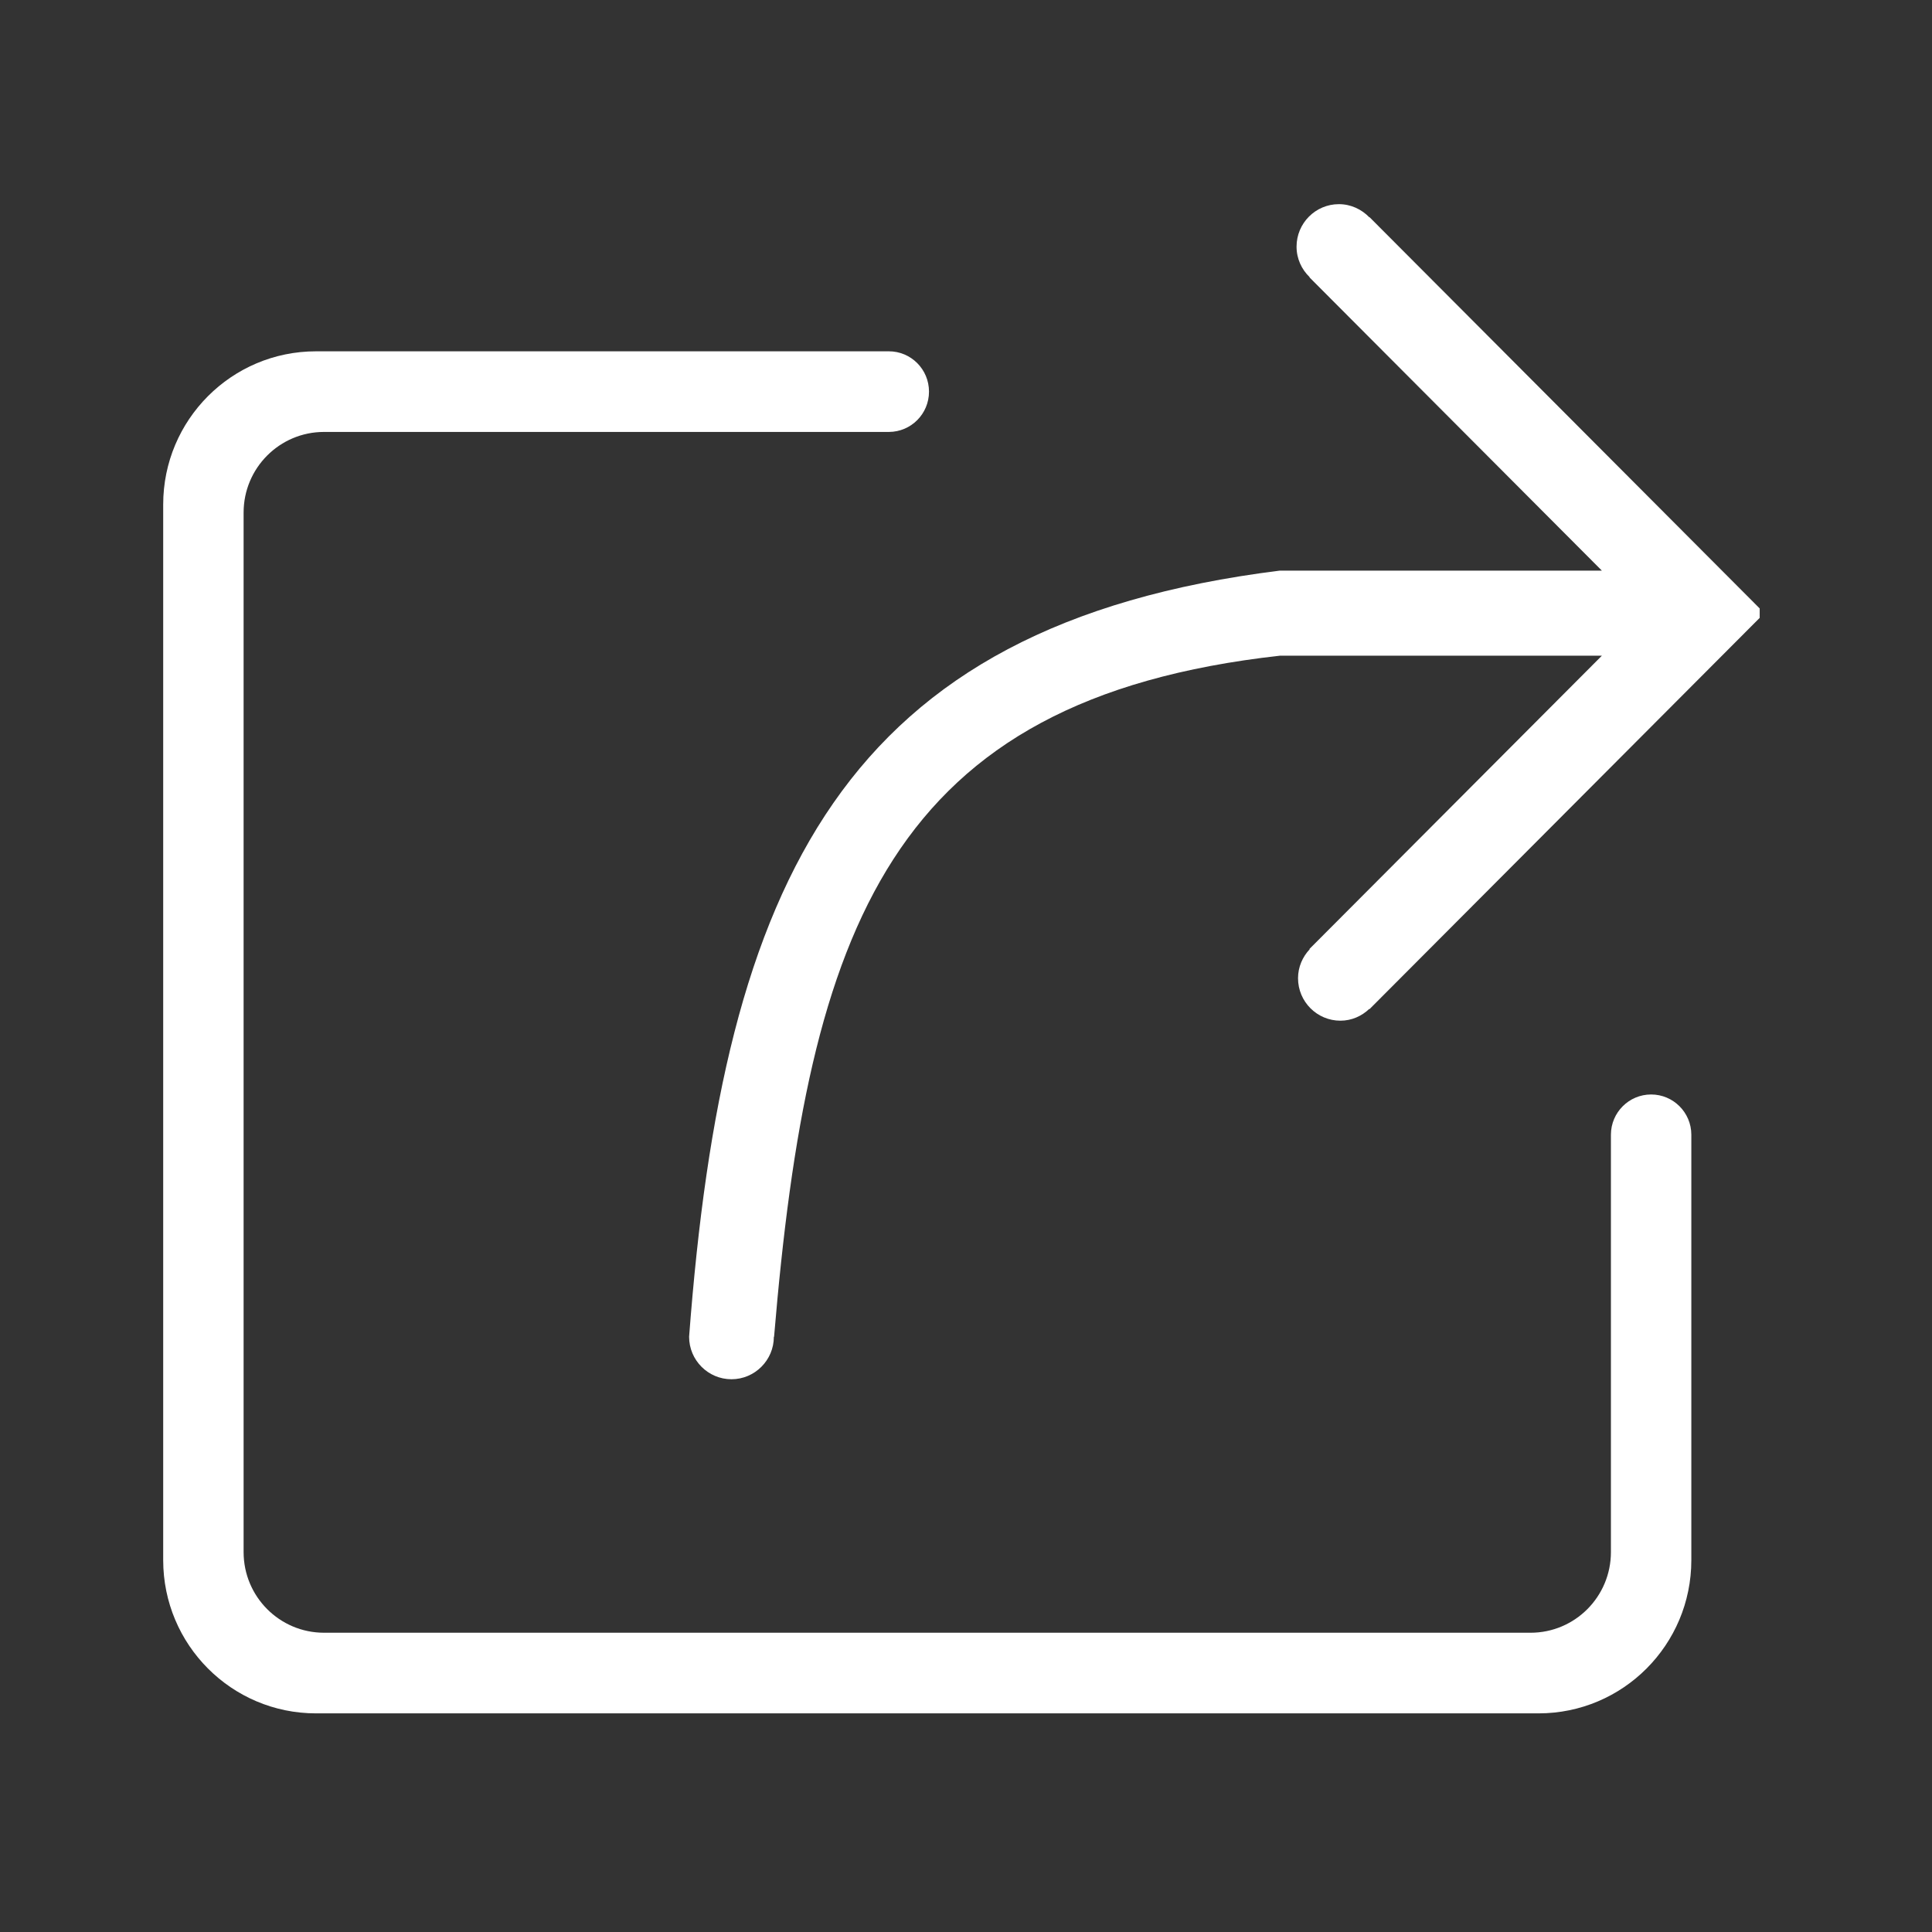 <?xml version="1.0" standalone="no"?><!DOCTYPE svg PUBLIC "-//W3C//DTD SVG 1.1//EN" "http://www.w3.org/Graphics/SVG/1.1/DTD/svg11.dtd"><svg t="1540359504983" class="icon" style="" viewBox="0 0 1024 1024" version="1.1" xmlns="http://www.w3.org/2000/svg" p-id="13283" xmlns:xlink="http://www.w3.org/1999/xlink" width="200" height="200"><rect x="0" y="0" width="1024" height="1024" fill="#333333" stroke="none"/><defs><style type="text/css"></style></defs><path d="M725.869 115.088l-0.089 0.091c-4.135-4.259-9.804-6.97-16.144-6.97-12.379 0-22.435 10.093-22.435 22.515 0 6.384 2.687 12.077 6.936 16.165l-0.092 0.115L849.02 302.44 678.339 302.44C446.463 331.339 383.499 466.739 365.24 708.513c0 12.424 10.081 22.516 22.459 22.516 12.331 0 22.459-10.092 22.459-22.516l0.116 0c18.186-216.962 61.265-337.953 268.067-360.972l170.681 0L694.046 502.963l0.137 0.138c-3.79 4.052-6.2 9.404-6.2 15.373 0 12.424 10.058 22.514 22.455 22.514 5.927 0 11.301-2.422 15.294-6.234l0.136 0.117 206.804-207.389 0-4.995L725.869 115.088zM875.128 580.095c-11.732 0-21.262 9.52-21.307 21.265l0 0.069c0 0 0 0.024 0 0.057l0 221.153c0 23.617-19.061 42.745-42.62 42.745L403.589 865.383c-0.023 0-0.047 0-0.047 0L171.734 865.383c-23.537 0-42.618-19.128-42.618-42.745l0-413.641c0 0 0-0.07 0-0.08L129.116 271.682c0-23.617 19.081-42.745 42.618-42.745l299.387 0c11.736-0.024 21.267-9.553 21.267-21.368 0-11.814-9.531-21.366-21.267-21.366L167.486 186.204c-44.731 0-80.99 36.349-80.99 81.195l0 141.52c0 0.011 0 0.058 0 0.058l0 417.932c0 44.858 36.259 81.211 80.99 81.211l647.963 0c44.753 0 80.991-36.351 80.991-81.211l0-225.547C896.394 589.615 886.863 580.095 875.128 580.095z" p-id="13284" fill="#ffffff"></path></svg>